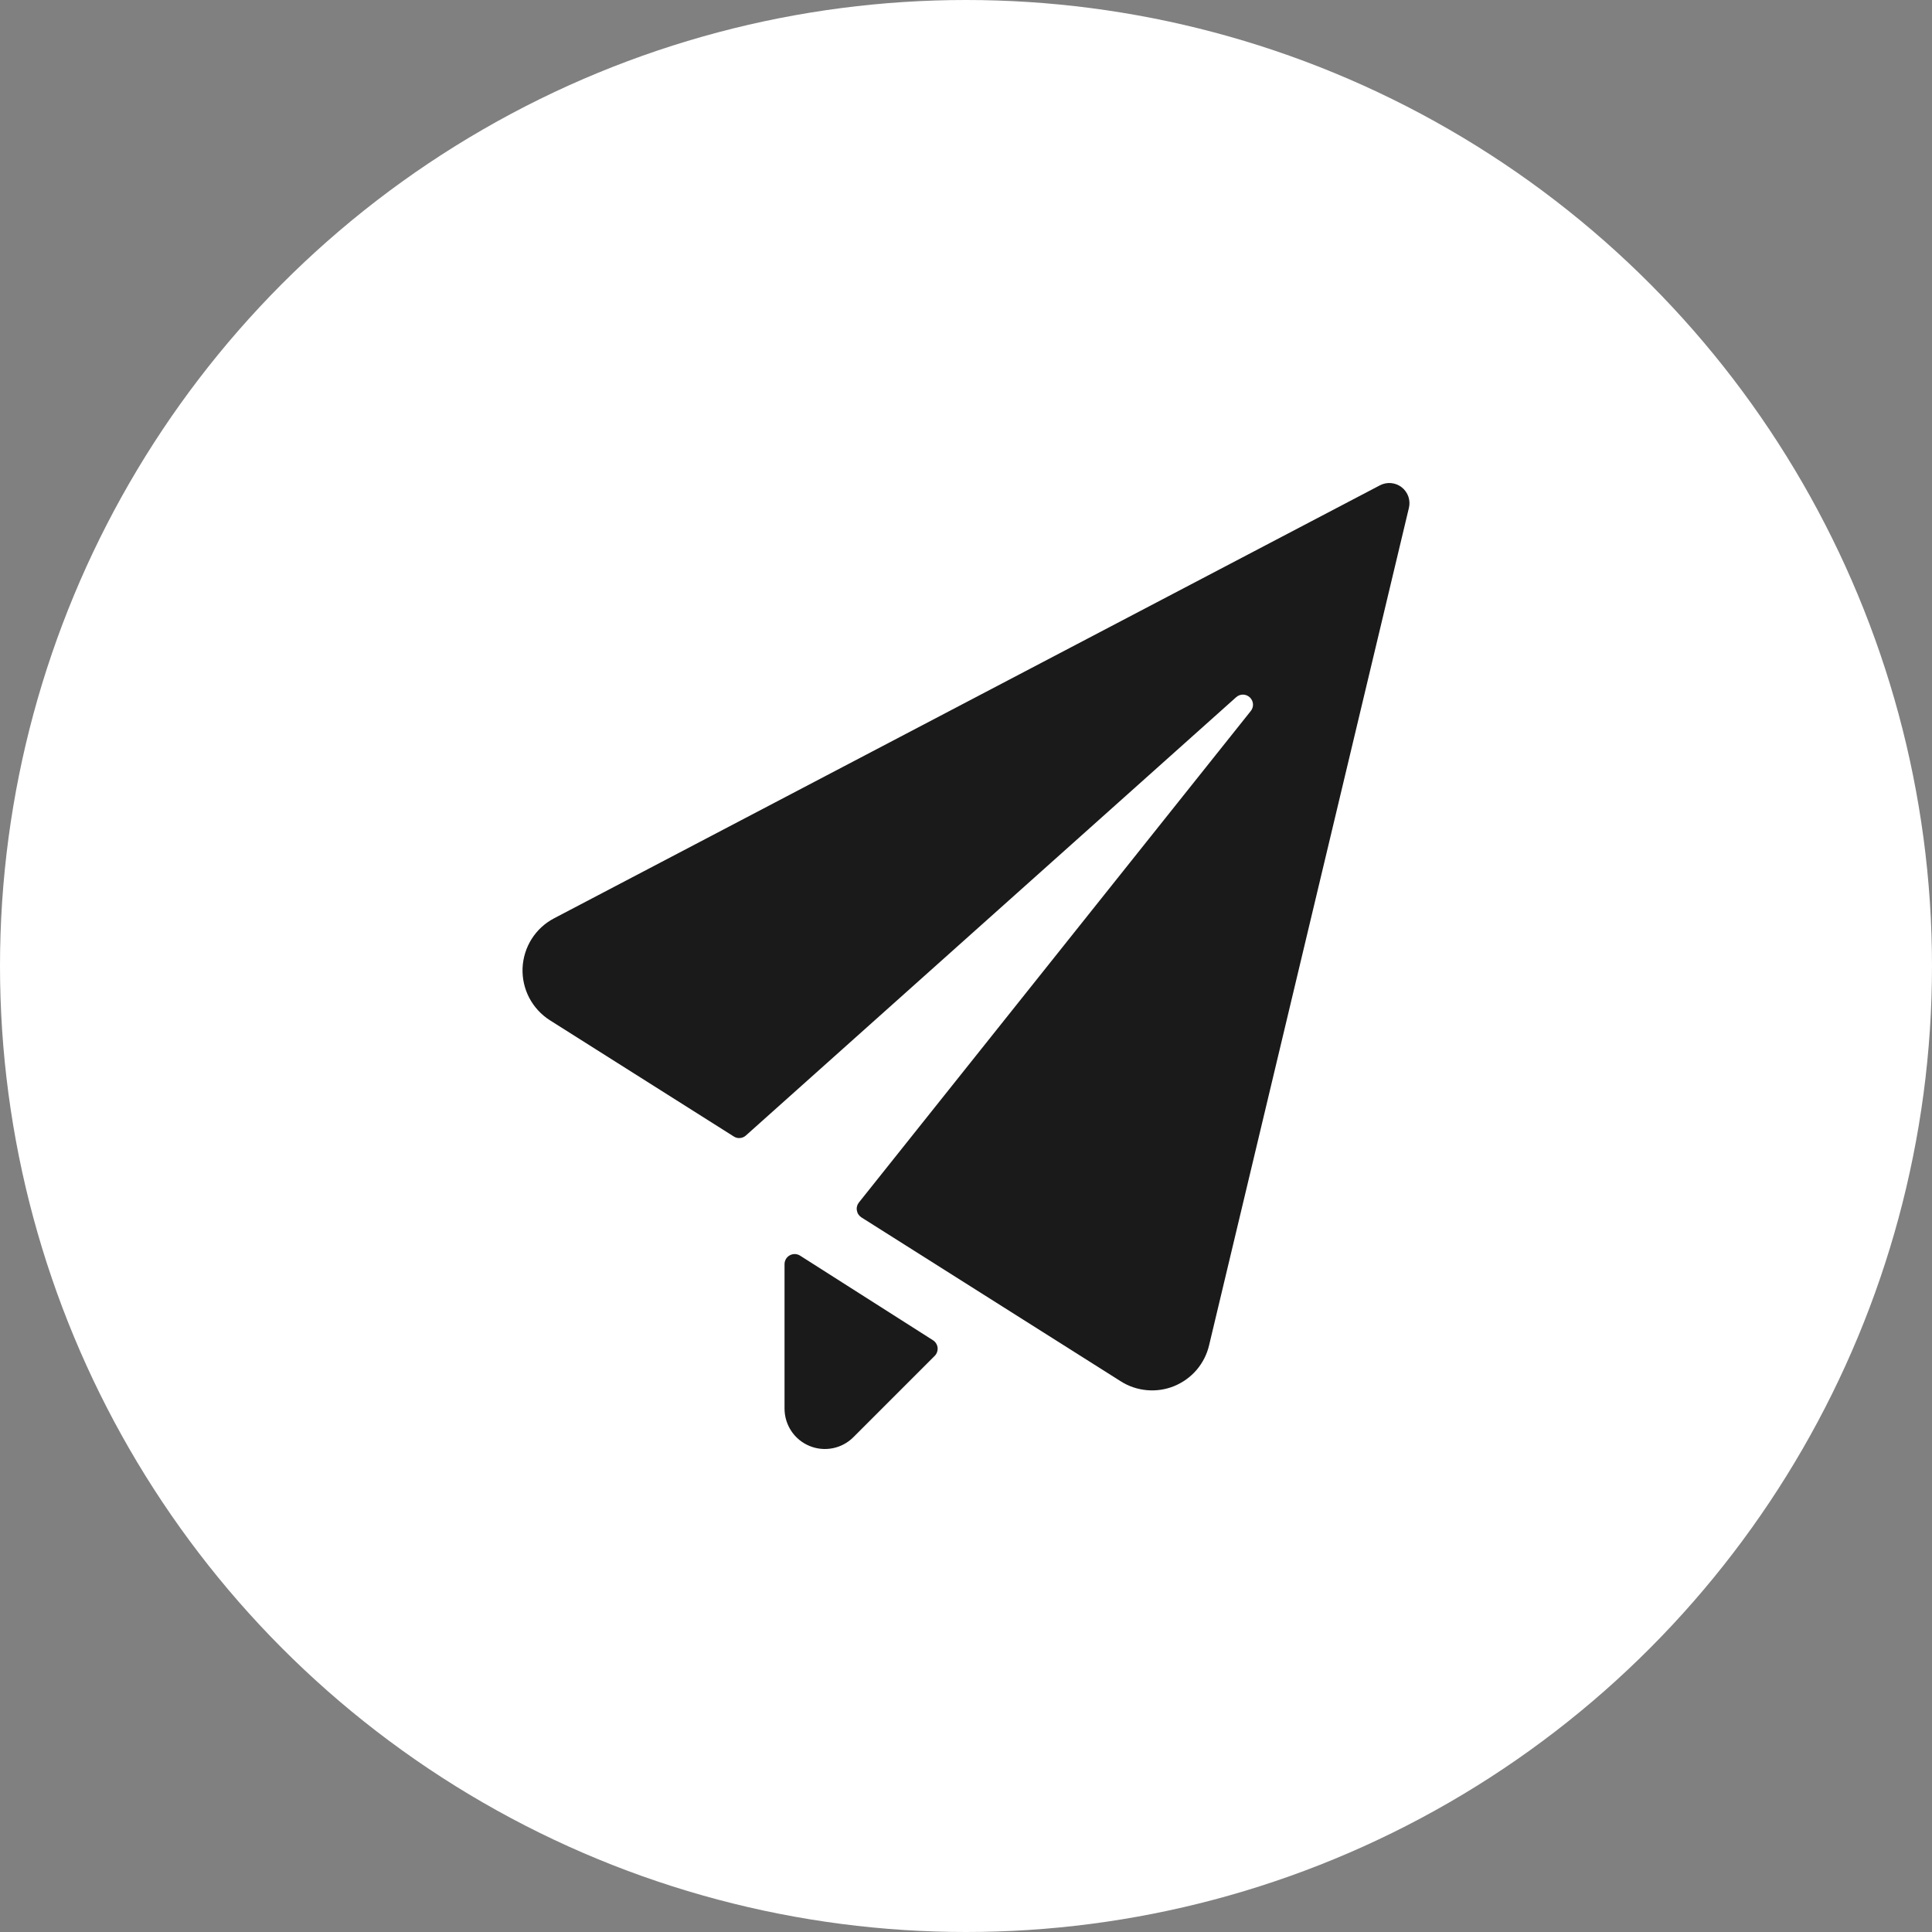 <svg width="40" height="40" viewBox="0 0 40 40" fill="none" xmlns="http://www.w3.org/2000/svg">
<rect x="0" y="0" width="40" height="40" fill="#808080" stroke="none"/>
<circle cx="20" cy="20" r="20" fill="white"/>
<g clip-path="url(#clip0_1695_289)">
<path d="M29.17 10.515C29.189 10.437 29.184 10.355 29.158 10.279C29.131 10.204 29.083 10.137 29.02 10.088C28.957 10.039 28.881 10.009 28.801 10.002C28.721 9.995 28.64 10.011 28.57 10.048L11.469 19.014C11.28 19.113 11.12 19.261 11.006 19.442C10.892 19.623 10.828 19.831 10.819 20.045C10.811 20.259 10.859 20.471 10.958 20.66C11.058 20.849 11.205 21.009 11.386 21.124L15.193 23.53C15.231 23.555 15.276 23.566 15.321 23.562C15.367 23.558 15.409 23.54 15.443 23.509L25.592 14.436C25.631 14.4 25.682 14.381 25.735 14.381C25.788 14.382 25.838 14.402 25.877 14.439C25.915 14.475 25.938 14.524 25.942 14.577C25.945 14.63 25.928 14.681 25.895 14.722L17.783 24.896C17.765 24.919 17.751 24.946 17.744 24.975C17.736 25.003 17.735 25.034 17.741 25.063C17.746 25.092 17.756 25.119 17.773 25.144C17.789 25.168 17.81 25.189 17.835 25.205L23.205 28.599C23.368 28.703 23.554 28.765 23.746 28.782C23.939 28.799 24.133 28.77 24.311 28.697C24.49 28.623 24.649 28.509 24.775 28.362C24.9 28.215 24.989 28.04 25.033 27.852L29.17 10.515Z" fill="#1A1A1A"/>
<path d="M16.564 25.996C16.532 25.976 16.496 25.965 16.459 25.964C16.421 25.963 16.384 25.972 16.351 25.99C16.319 26.008 16.291 26.034 16.272 26.066C16.253 26.099 16.243 26.135 16.243 26.172V29.165C16.243 29.33 16.292 29.491 16.384 29.629C16.475 29.766 16.606 29.873 16.758 29.936C16.911 30 17.079 30.016 17.241 29.984C17.403 29.952 17.552 29.872 17.668 29.756L19.352 28.072C19.374 28.05 19.391 28.023 19.401 27.993C19.411 27.964 19.415 27.932 19.412 27.901C19.408 27.87 19.398 27.84 19.381 27.814C19.365 27.787 19.343 27.765 19.316 27.748L16.564 25.996Z" fill="#1A1A1A"/>
</g>
<defs>
<clipPath id="clip0_1695_289">
<rect width="20" height="20" fill="white" transform="translate(10 10)"/>
</clipPath>
</defs>
</svg>
